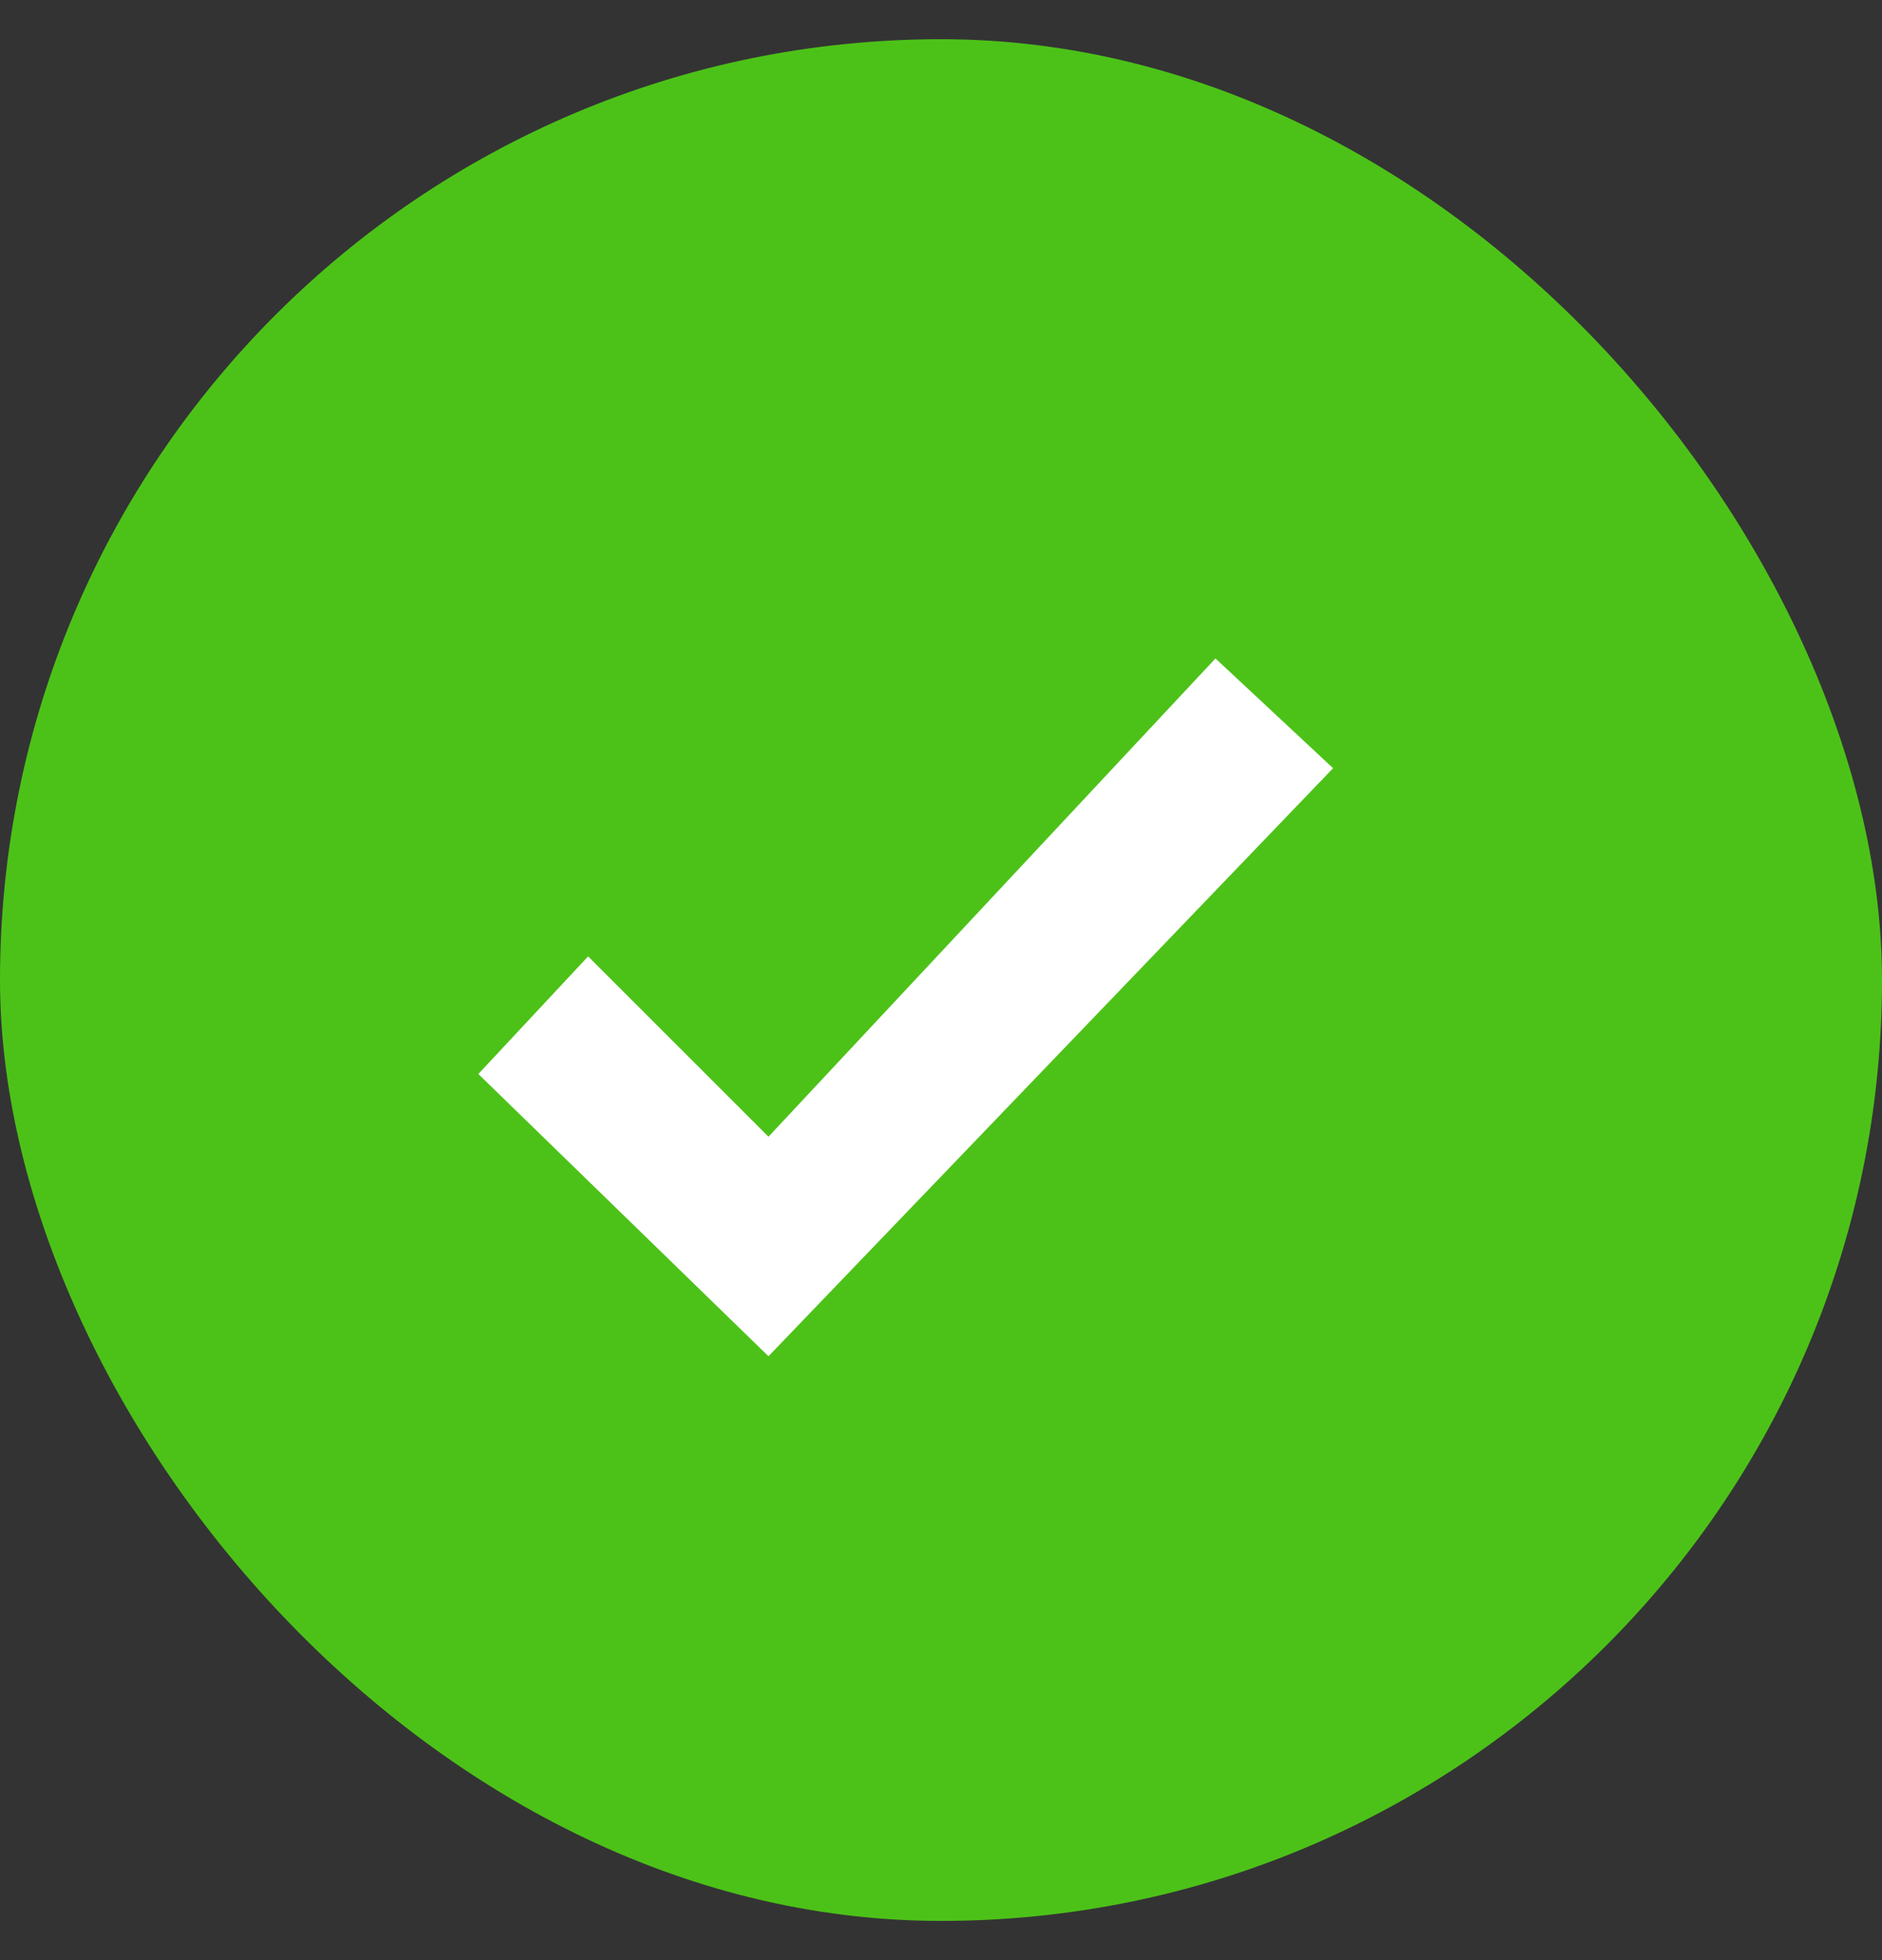 <svg width="24" height="25" viewBox="0 0 24 25" fill="none" xmlns="http://www.w3.org/2000/svg">
<rect x="0" y="0" width="24" height="25" fill="#333333" stroke="none"/>
<rect y="0.5" width="24" height="24" rx="12" fill="#4CC218"/>
<g clip-path="url(#clip0_258_8166)">
<path d="M9.8 17.298L6.1 13.698L7.5 12.198L9.8 14.498L15.5 8.398L17 9.798L9.8 17.298Z" fill="white"/>
</g>
<defs>
<clipPath id="clip0_258_8166">
<rect width="24" height="24" fill="white" transform="translate(0 0.5)"/>
</clipPath>
</defs>
</svg>
